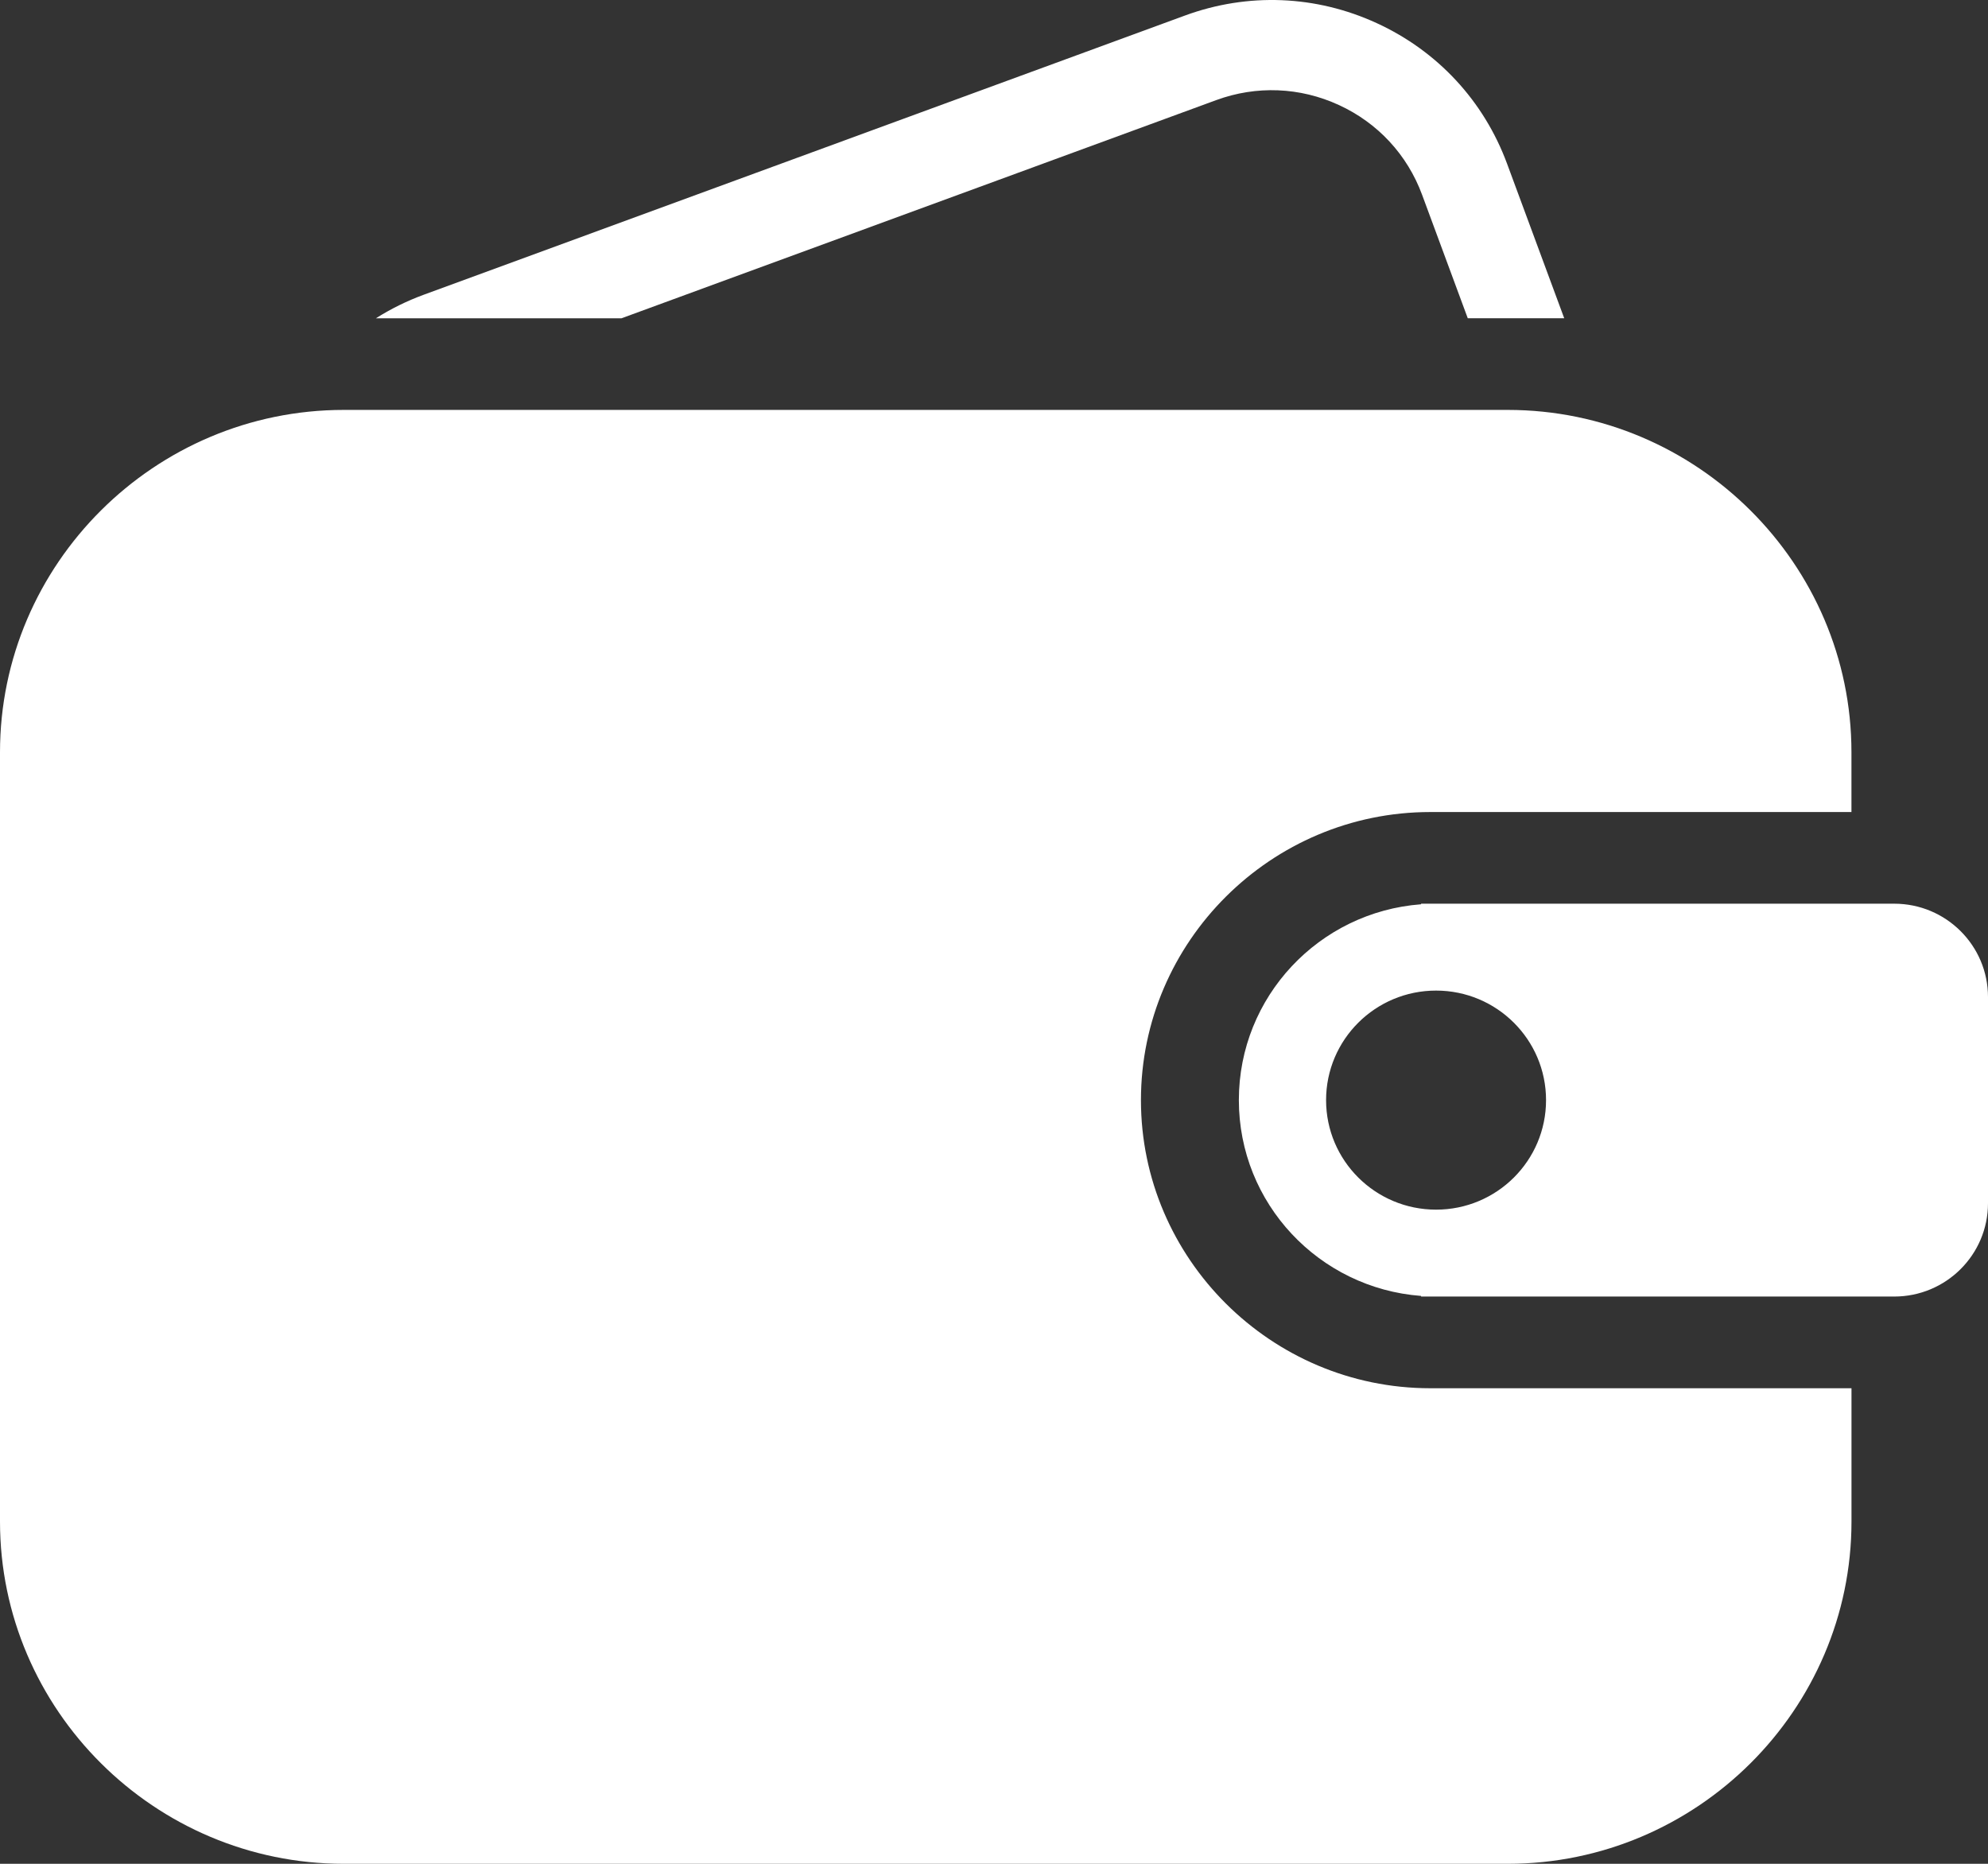 <?xml version="1.0" encoding="UTF-8" standalone="no"?>
<svg width="48px" height="45px" viewBox="0 0 48 45" version="1.1" xmlns="http://www.w3.org/2000/svg" xmlns:xlink="http://www.w3.org/1999/xlink">
    <rect x="0" y="0" width="48" height="45" fill="#333333" stroke="none"/>
    <!-- Generator: Sketch 50.2 (55047) - http://www.bohemiancoding.com/sketch -->
    <title>ic_vente</title>
    <desc>Created with Sketch.</desc>
    <defs></defs>
    <g id="Design" stroke="none" stroke-width="1" fill="none" fill-rule="evenodd">
        <path d="M37.768,7.684 L35.439,7.684 L34.336,4.702 C33.979,3.736 33.265,2.966 32.326,2.535 C31.388,2.103 30.336,2.061 29.366,2.417 L15.005,7.685 L9.076,7.685 C9.437,7.457 9.825,7.265 10.229,7.117 L28.611,0.375 C30.129,-0.182 31.774,-0.117 33.242,0.559 C34.711,1.234 35.828,2.438 36.387,3.95 L37.768,7.684 Z M34.533,33.518 C30.691,33.518 27.548,30.387 27.548,26.562 C27.548,22.735 30.691,19.606 34.533,19.606 L44.703,19.606 L44.703,18.162 C44.703,13.616 40.969,9.897 36.404,9.897 L8.299,9.897 C3.734,9.897 0,13.616 0,18.162 L0,36.736 C0,41.281 3.734,45 8.299,45 L36.405,45 C40.969,45 44.704,41.281 44.704,36.736 L44.704,33.518 L34.533,33.518 Z M48,24.074 L48,29.049 C48,30.295 46.986,31.304 45.736,31.304 L40.592,31.304 L36.939,31.304 L34.312,31.304 L34.312,31.289 C31.851,31.104 29.912,29.059 29.912,26.561 C29.912,24.063 31.851,22.018 34.312,21.833 L34.312,21.819 L36.939,21.819 L40.592,21.819 L45.736,21.819 C46.986,21.819 48,22.828 48,24.074 Z M37.329,26.562 C37.329,25.101 36.14,23.917 34.674,23.917 C33.207,23.917 32.018,25.101 32.018,26.562 C32.018,28.022 33.208,29.206 34.674,29.206 C36.141,29.206 37.329,28.022 37.329,26.562 Z" id="ic_vente" fill="#FFFFFF" fill-rule="nonzero"></path>
    </g>
</svg>